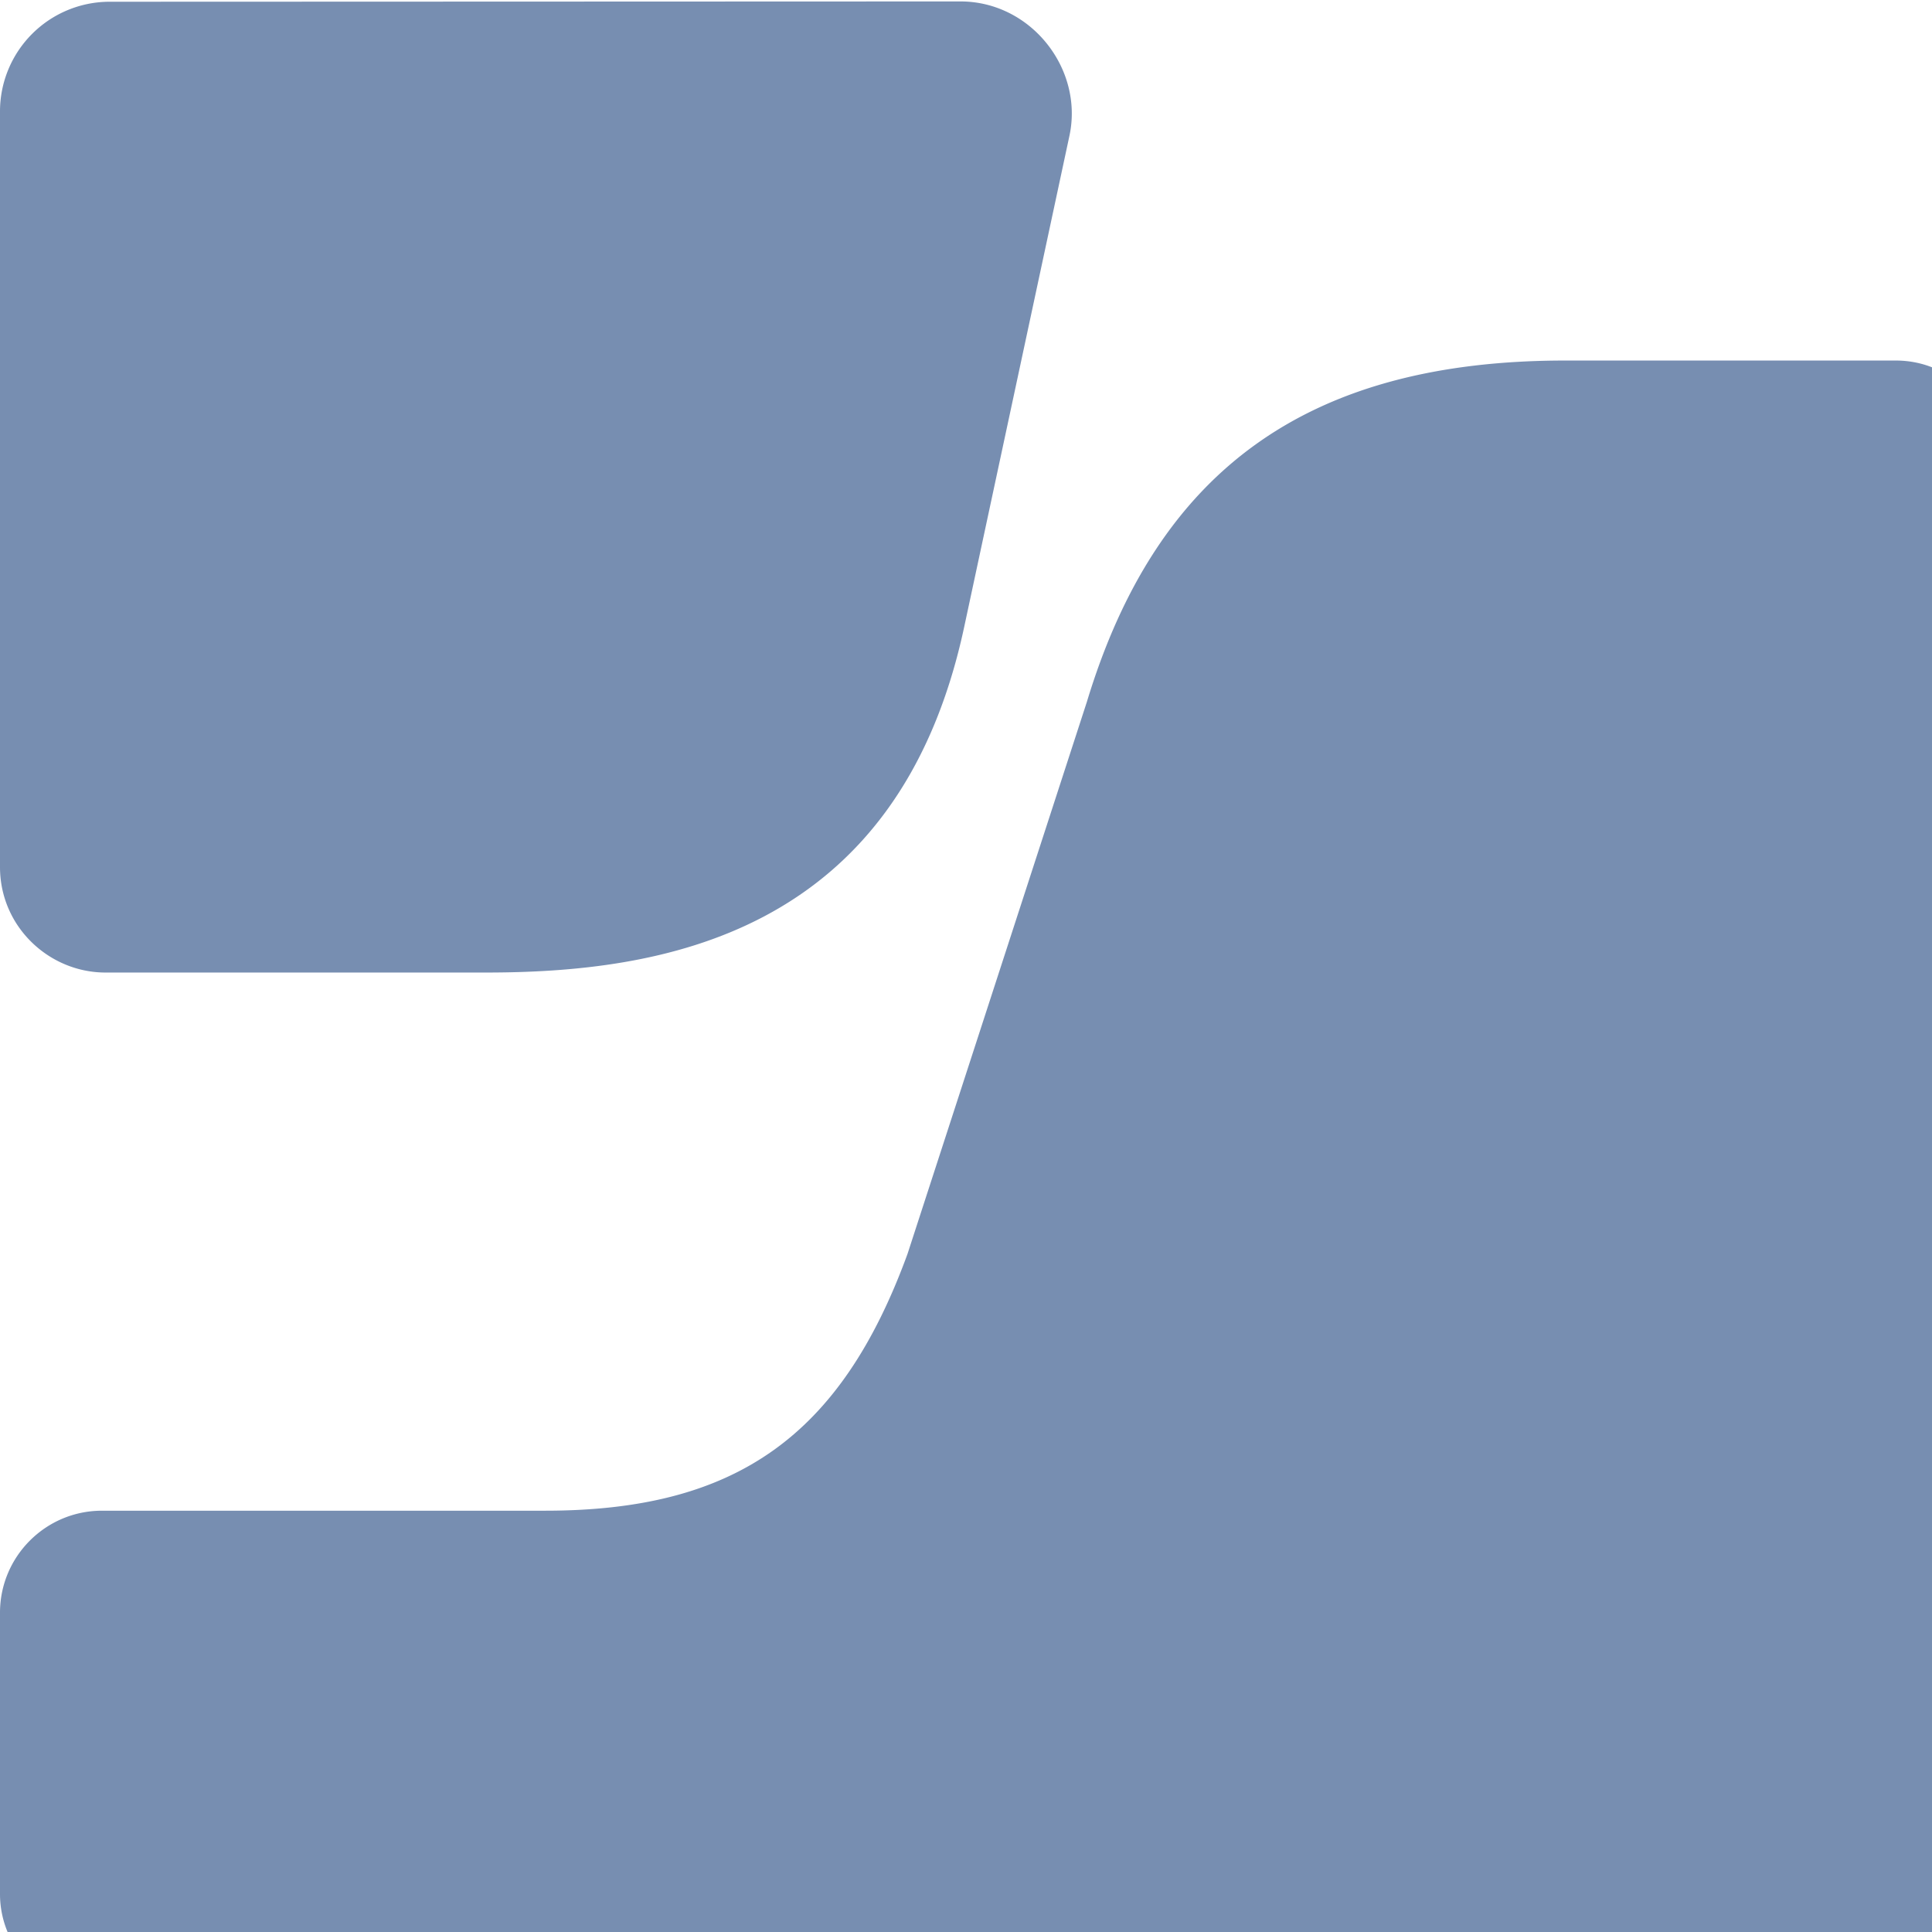 <svg xmlns="http://www.w3.org/2000/svg" width="62" height="62" fill="#778eb1"><path d="M3.5.056a3.52 3.52 0 0 0-3.5 3.5v24.268c0 1.92 1.58 3.386 3.386 3.386h12.2c5.53 0 13.206-1.13 15.35-11.062l3.386-15.802c.452-2.145-1.242-4.3-3.5-4.3zM50.23 11.57c-8.24 0-13.093 3.5-15.35 10.95l-5.757 17.72c-2.145 5.87-5.53 8.24-11.626 8.24H3.273C1.467 48.48 0 49.947 0 51.753v9.03c0 1.693 1.354 3.16 3.16 3.16h57.566c1.806 0 3.273-1.467 3.273-3.273V14.73c0-1.693-1.354-3.16-3.16-3.16z"/></svg>